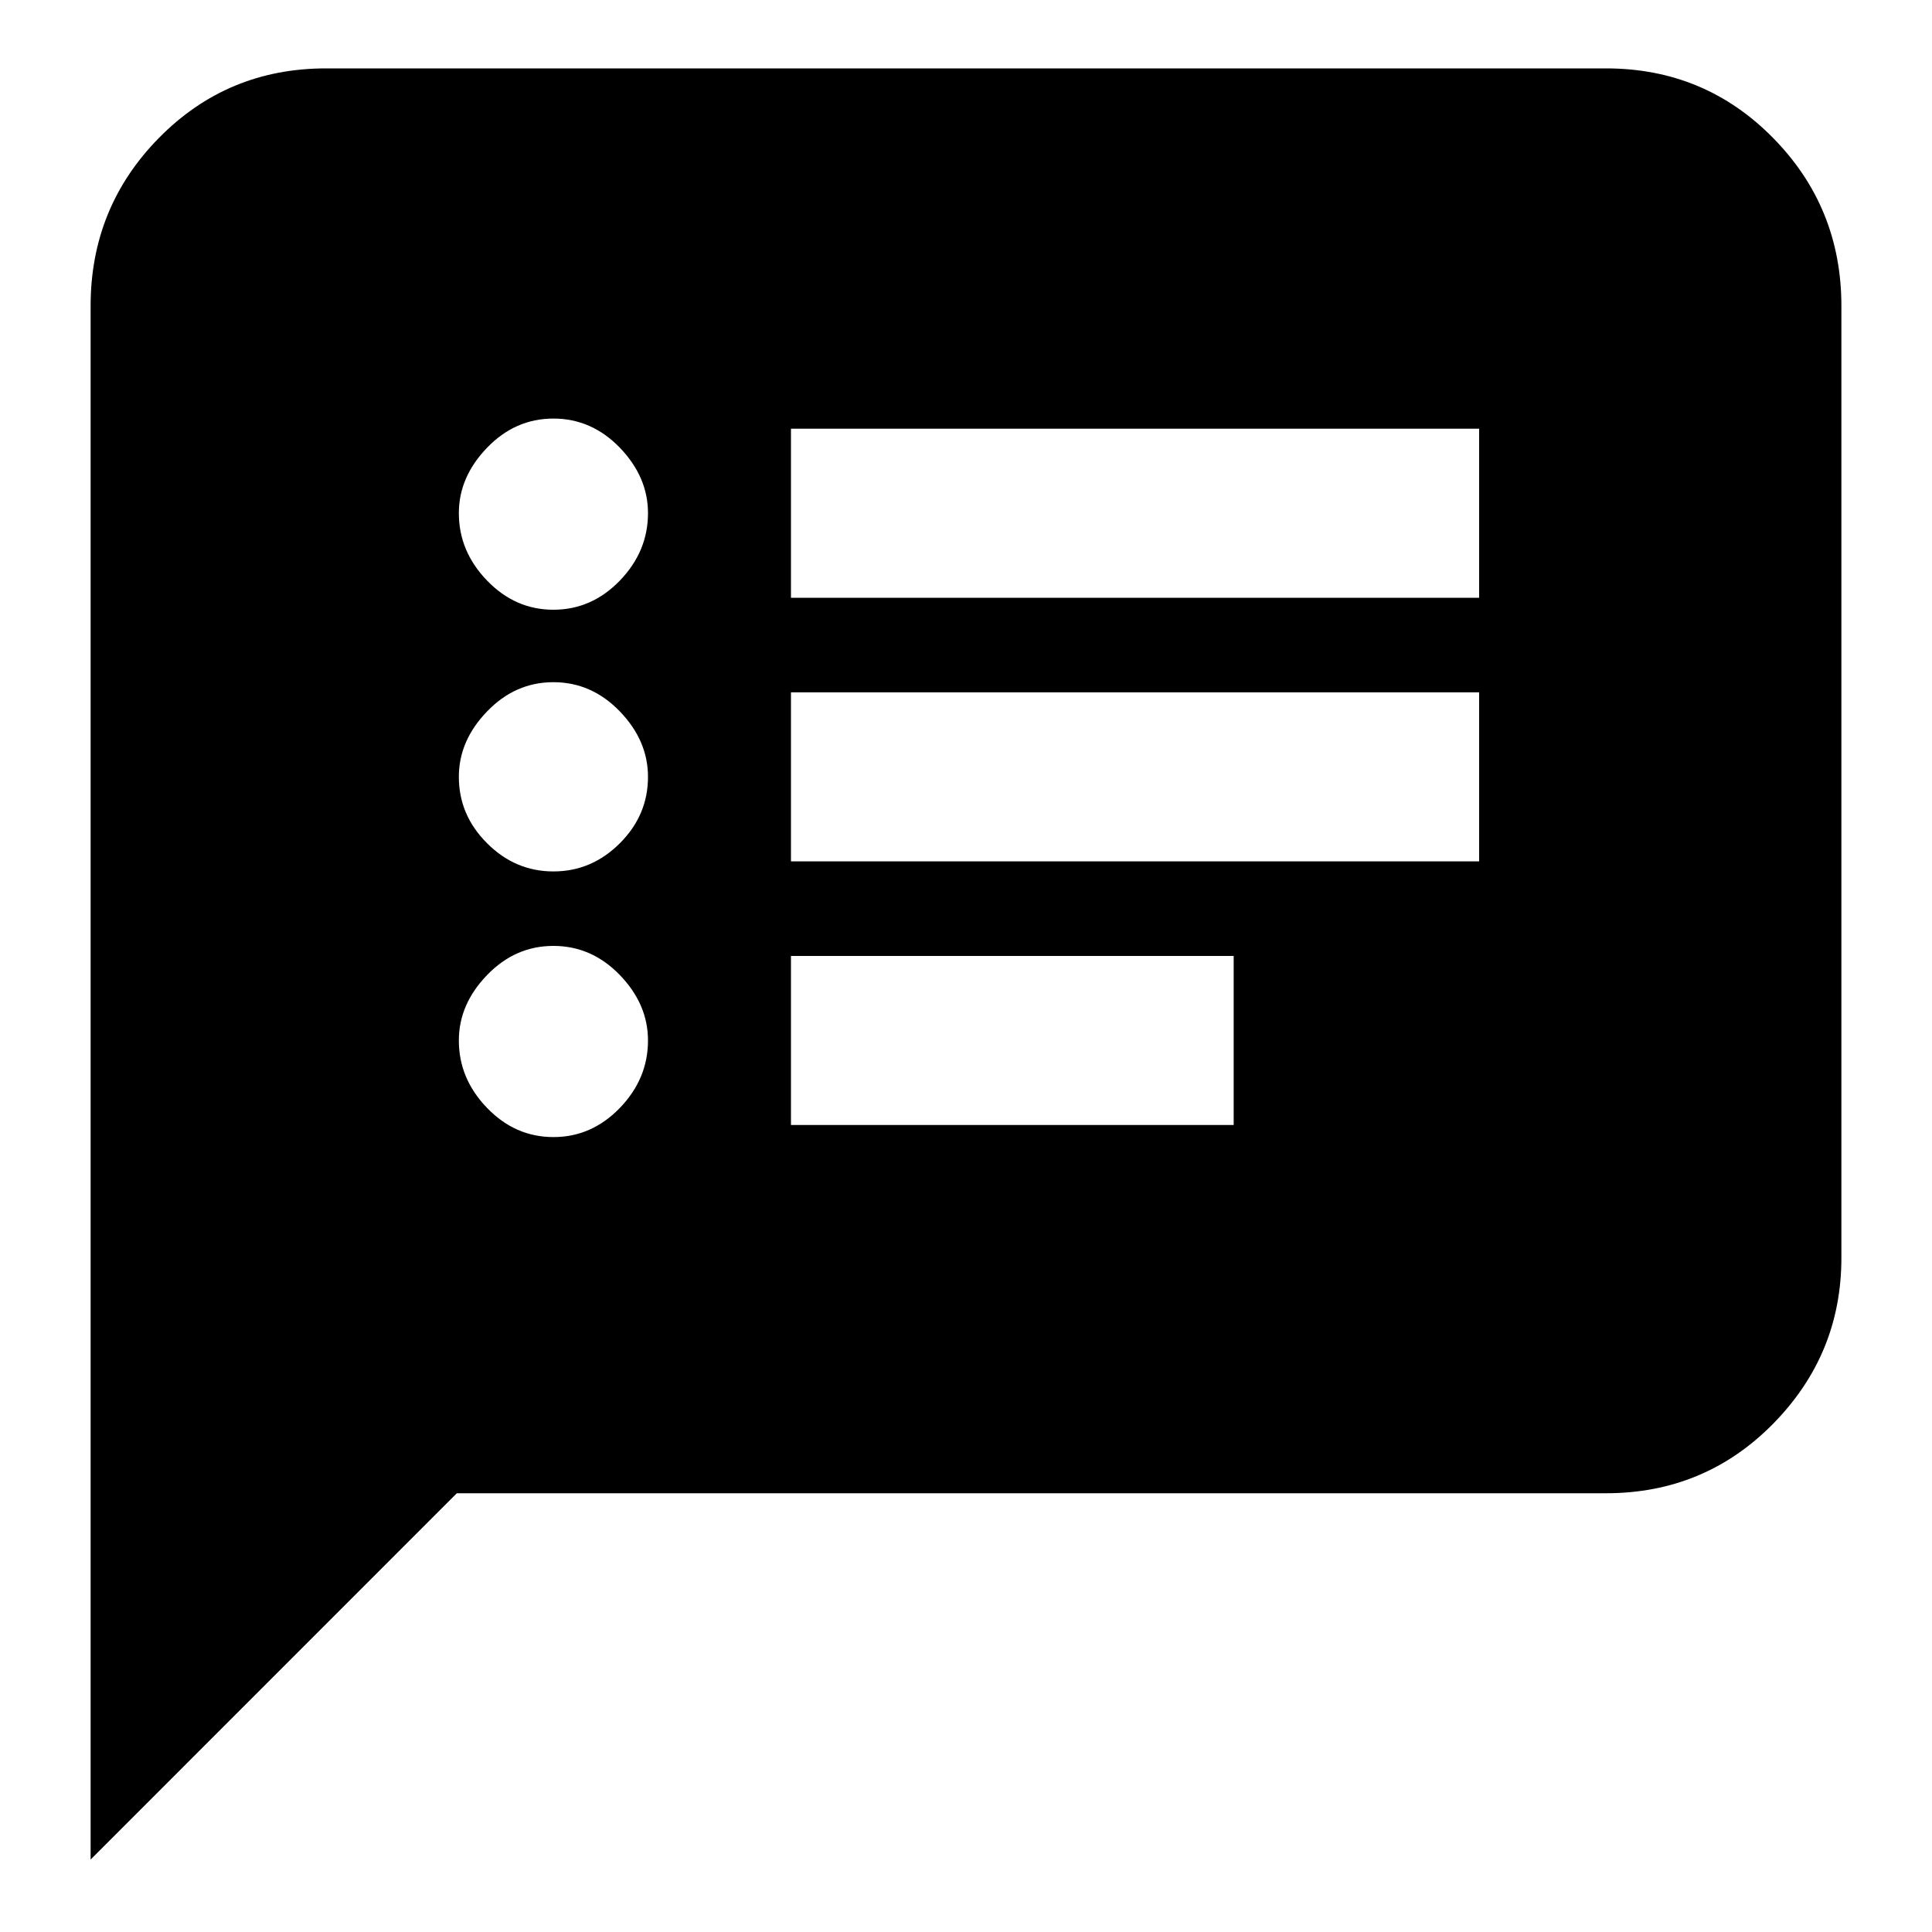 <svg xmlns="http://www.w3.org/2000/svg" height="20" width="20"><path d="M8.188 6.188h7.124v-1.75H8.188Zm0 2.729h7.124v-1.75H8.188Zm0 2.729h4.583v-1.75H8.188ZM5.729 6.312q.396 0 .688-.302.291-.302.291-.698 0-.374-.291-.677-.292-.302-.688-.302-.396 0-.687.302-.292.303-.292.677 0 .396.292.698.291.302.687.302Zm0 2.709q.396 0 .688-.292.291-.291.291-.687 0-.375-.291-.677-.292-.303-.688-.303-.396 0-.687.303-.292.302-.292.677 0 .396.292.687.291.292.687.292Zm0 2.75q.396 0 .688-.302.291-.302.291-.698 0-.375-.291-.677-.292-.302-.688-.302-.396 0-.687.302-.292.302-.292.677 0 .396.292.698.291.302.687.302ZM.938 19.25V3.167q0-1.021.708-1.74.708-.719 1.729-.719h13.25q1.021 0 1.729.719.708.719.708 1.74v9.854q0 1-.708 1.719-.708.718-1.729.718H4.729Z"/></svg>